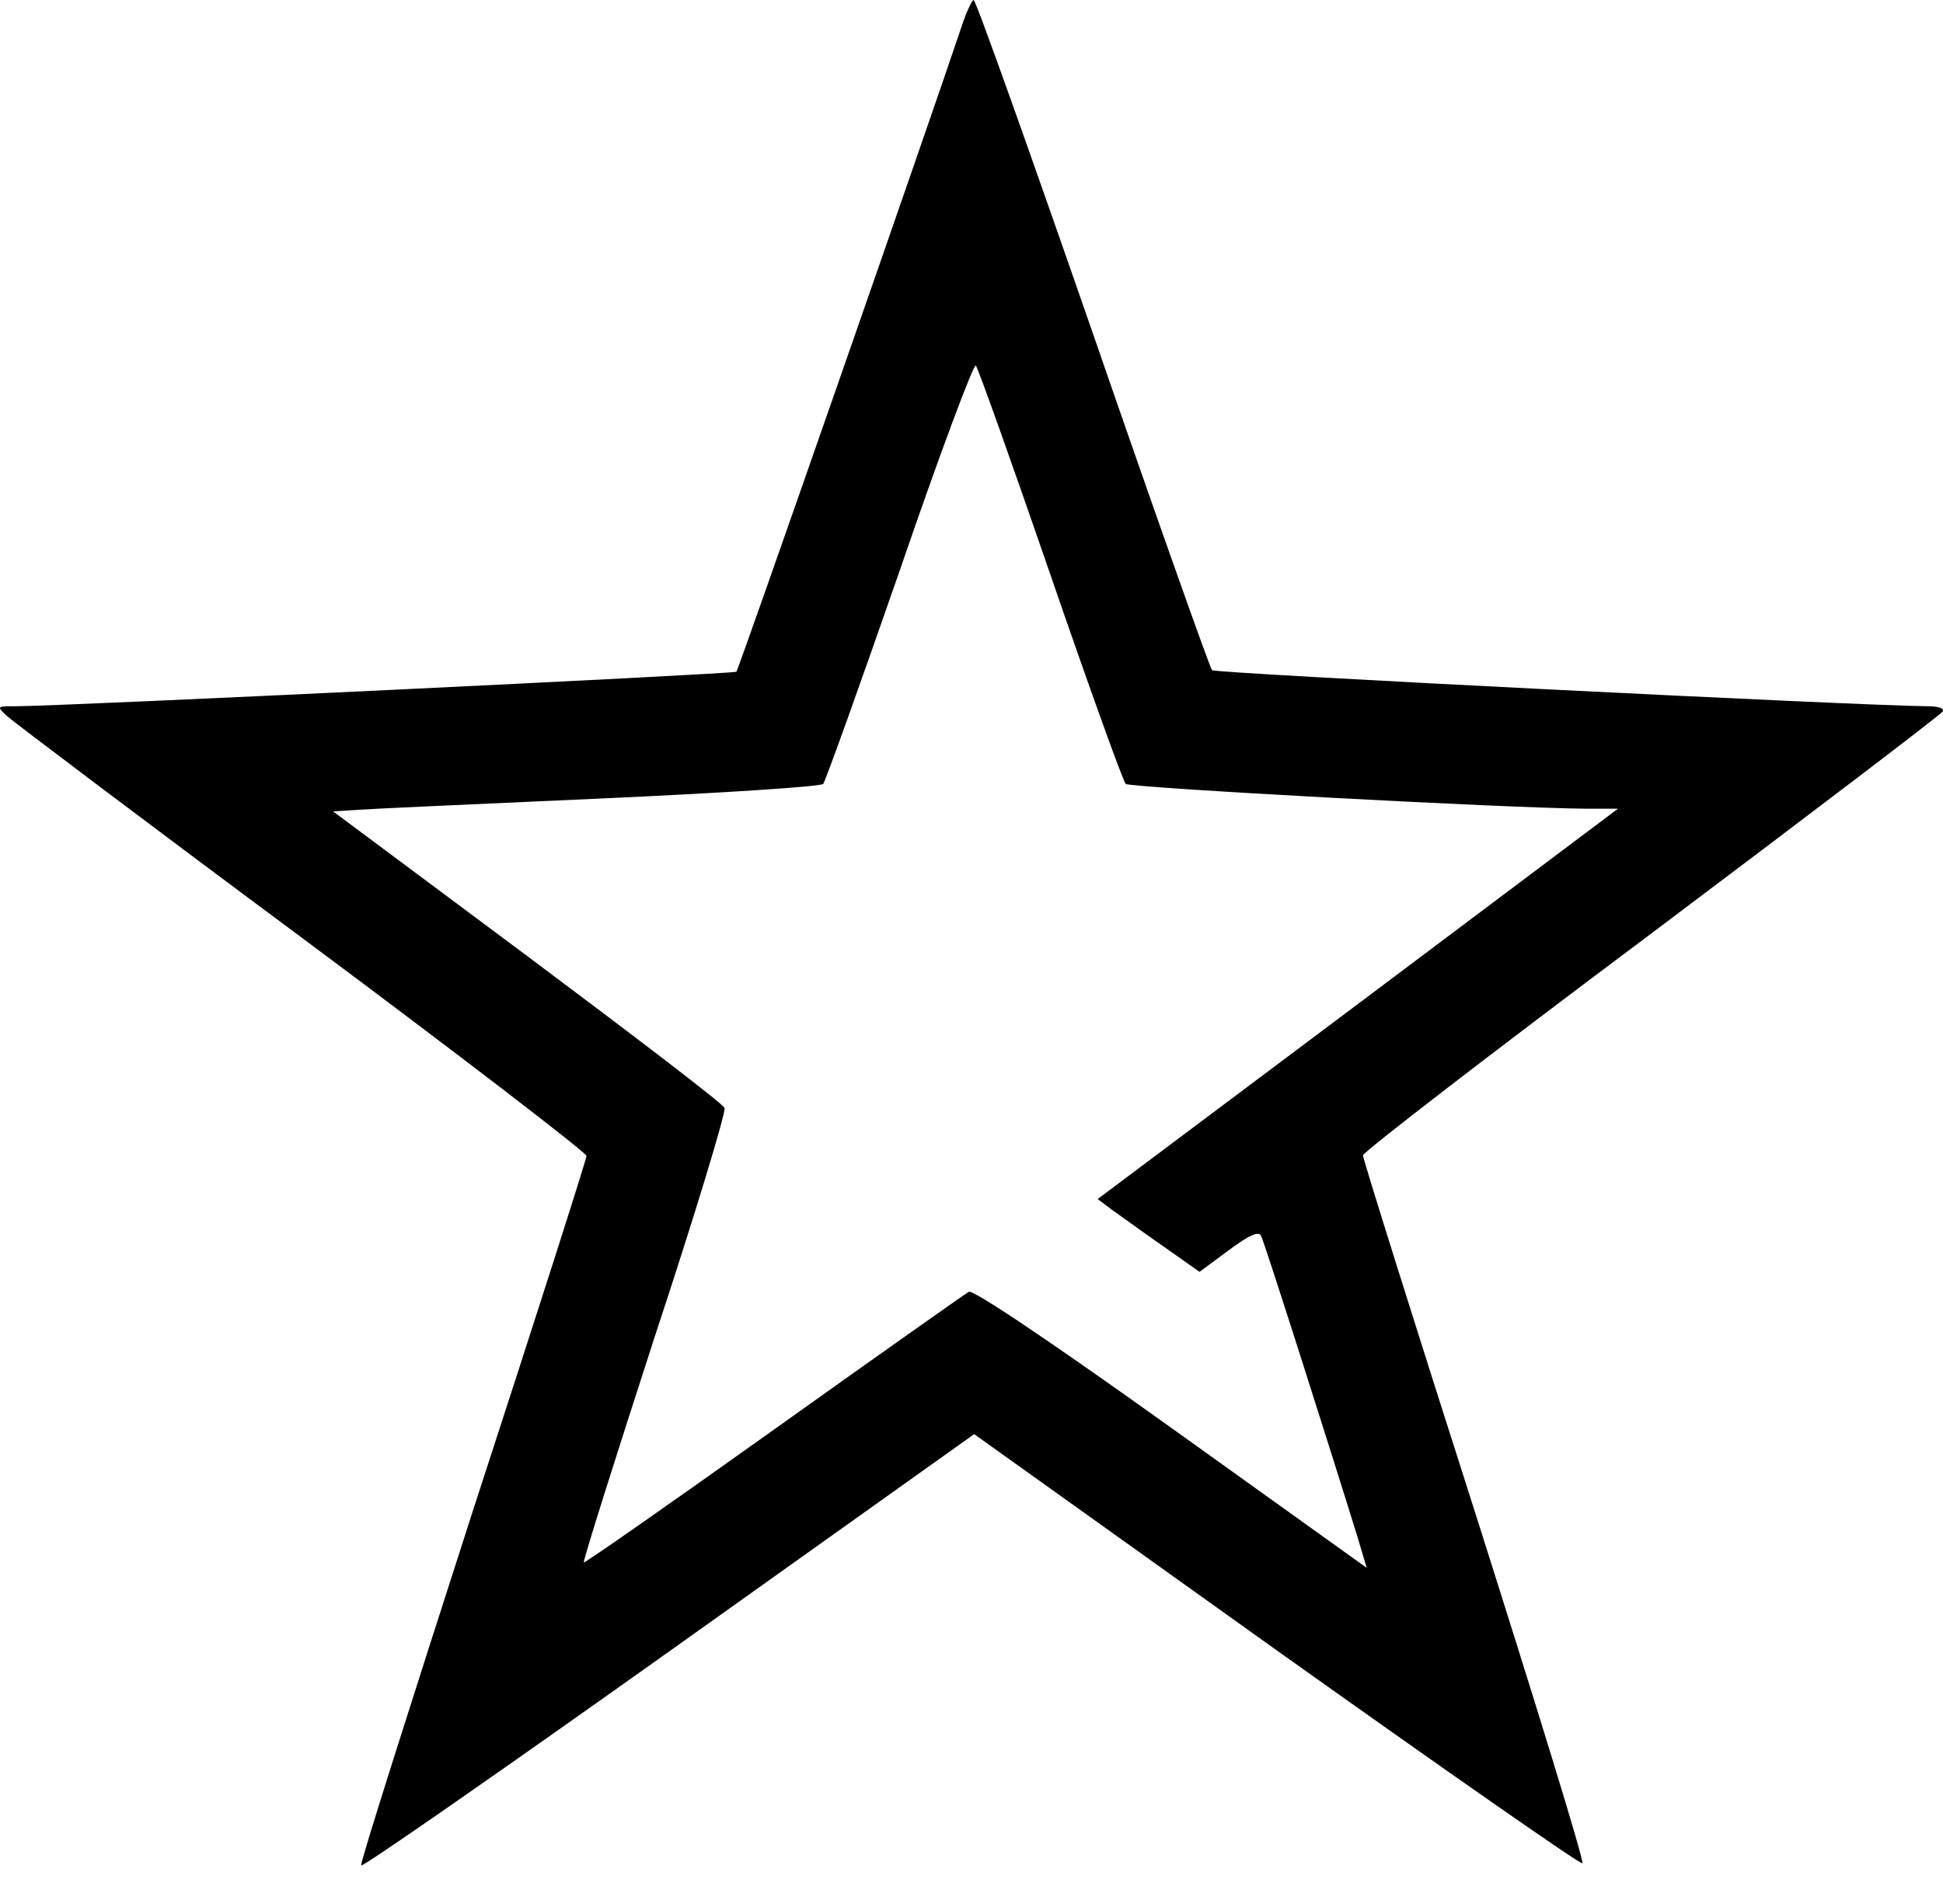 <svg width="50" height="49" viewBox="0 0 50 49" fill="none" xmlns="http://www.w3.org/2000/svg">
<path d="M24.736 0.708C24.029 2.83 19.006 17.233 18.95 17.288C18.881 17.344 1.606 18.176 0.385 18.176C-0.086 18.176 -0.086 18.176 0.177 18.426C0.33 18.565 3.743 21.145 7.781 24.143C11.805 27.14 15.093 29.665 15.093 29.748C15.093 29.831 13.775 33.952 12.165 38.892C10.57 43.845 9.265 47.938 9.293 48.008C9.321 48.063 12.873 45.593 17.202 42.513L25.069 36.908L32.853 42.471C37.14 45.524 40.678 47.994 40.72 47.952C40.776 47.91 39.513 43.817 37.945 38.878C36.363 33.938 35.073 29.817 35.073 29.734C35.073 29.651 38.403 27.084 42.482 24.032C46.562 20.965 49.933 18.398 49.989 18.315C50.044 18.232 49.892 18.176 49.614 18.176C47.852 18.162 31.257 17.33 31.188 17.247C31.133 17.177 29.745 13.278 28.122 8.575C26.484 3.857 25.111 -1.22609e-05 25.055 -1.22609e-05C25.014 -1.22609e-05 24.861 0.319 24.736 0.708ZM27.026 14.777C28.024 17.677 28.899 20.105 28.968 20.174C29.065 20.271 38.75 20.799 40.817 20.812H41.636L34.948 25.835L28.247 30.858L28.579 31.108C28.76 31.233 29.343 31.663 29.884 32.038L30.869 32.731L31.618 32.176C32.145 31.788 32.381 31.677 32.451 31.802C32.534 31.954 34.213 37.227 34.934 39.558L35.17 40.349L30.134 36.741C27.012 34.507 25.027 33.175 24.93 33.245C24.833 33.3 22.572 34.896 19.908 36.797C17.244 38.697 15.037 40.238 15.024 40.21C14.996 40.182 15.815 37.587 16.841 34.424C17.882 31.274 18.687 28.61 18.645 28.513C18.617 28.416 16.328 26.668 13.581 24.614L8.572 20.882L9.224 20.84C9.598 20.812 12.401 20.688 15.482 20.549C18.562 20.41 21.129 20.244 21.184 20.174C21.24 20.105 22.128 17.635 23.154 14.68C24.167 11.724 25.055 9.352 25.111 9.407C25.166 9.463 26.026 11.877 27.026 14.777Z" fill="black"/>
</svg>
